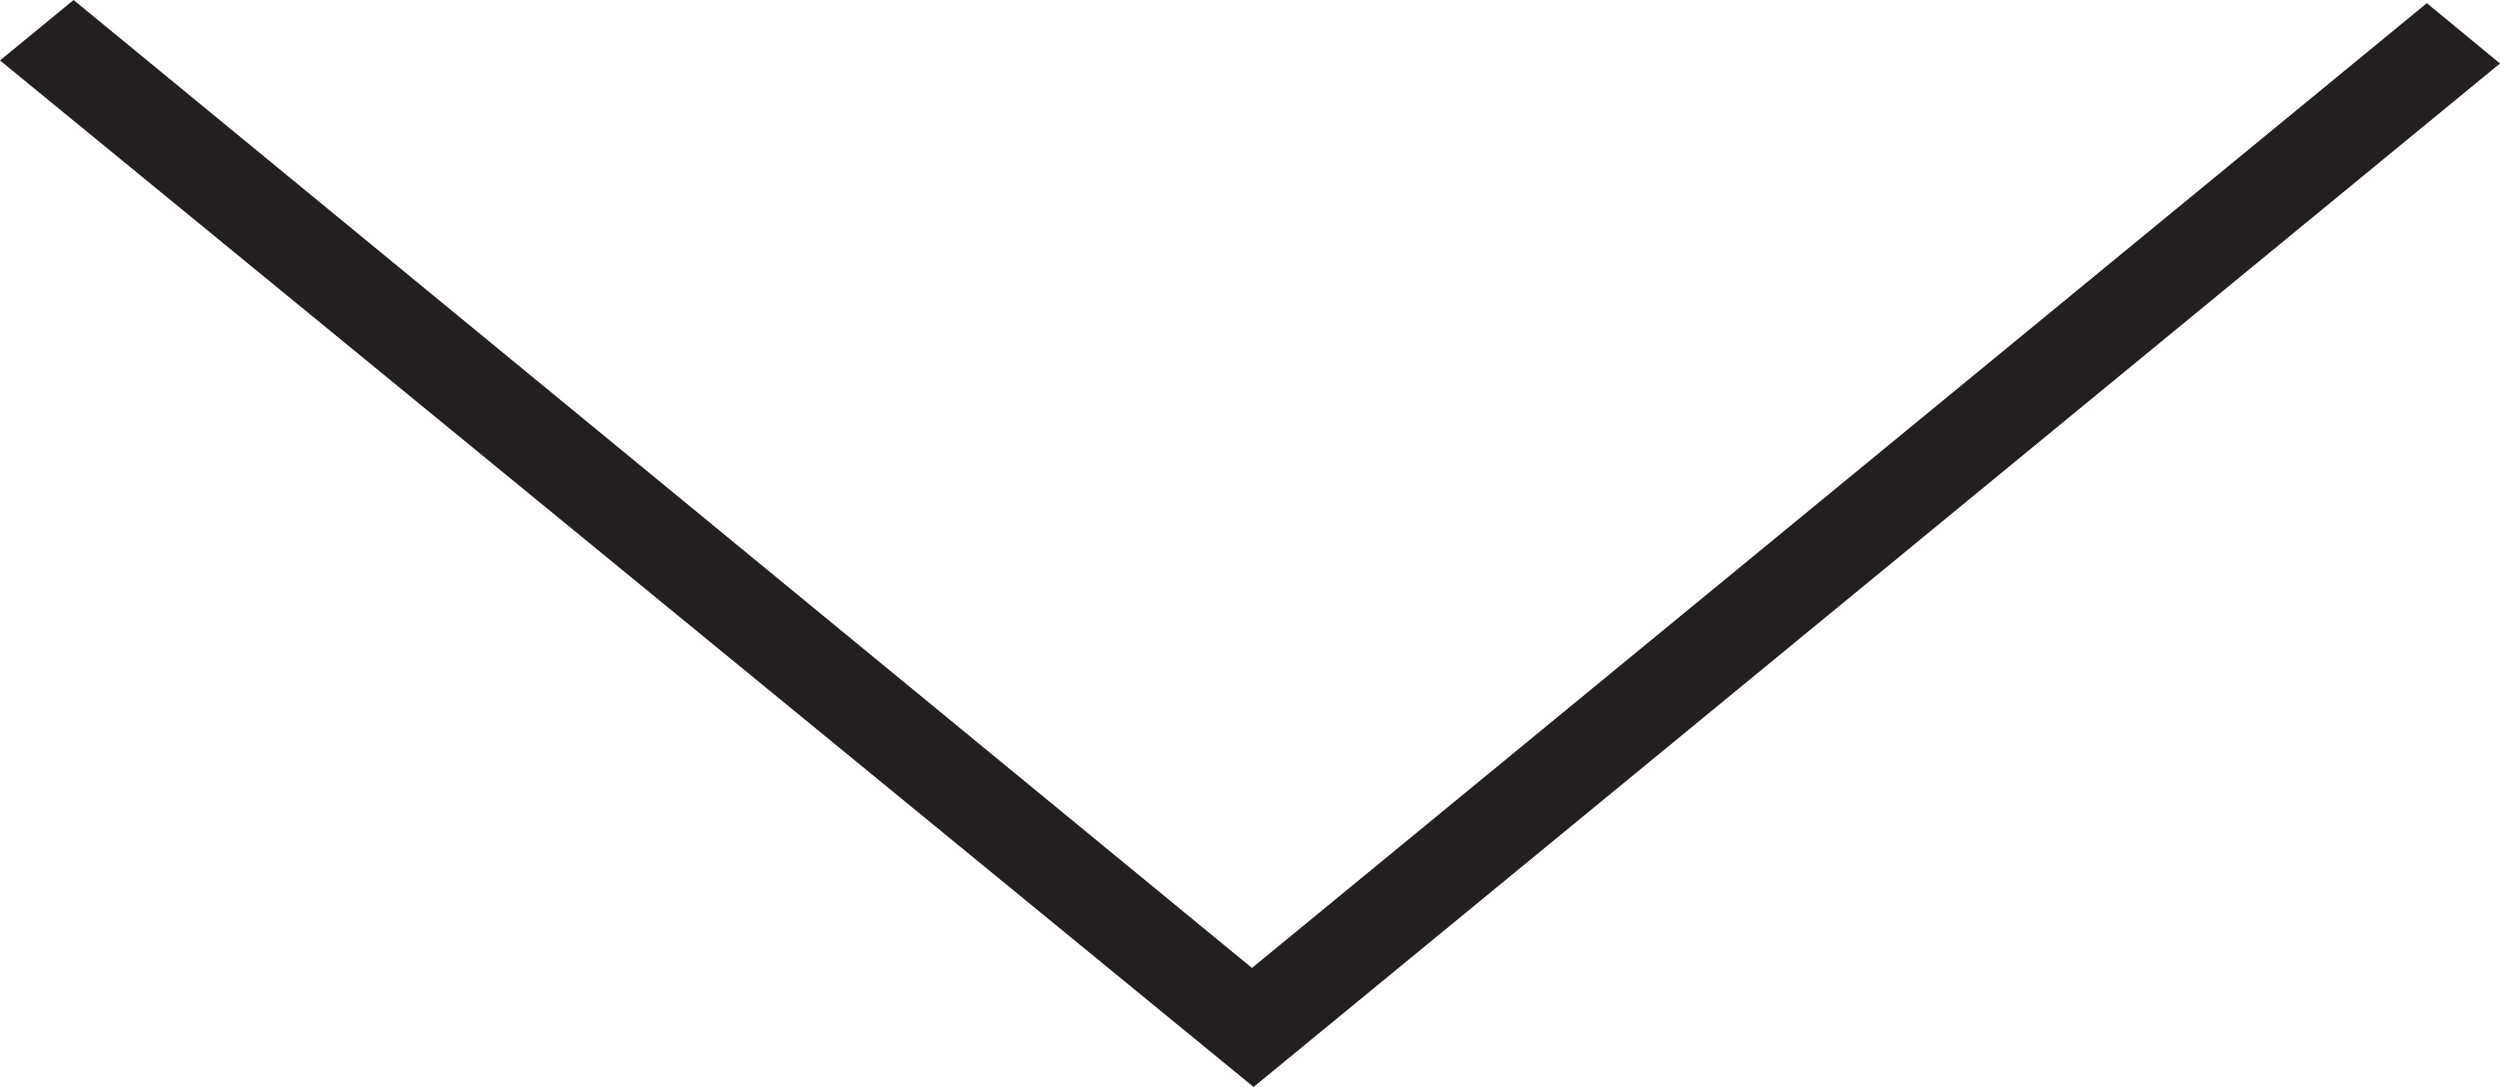 <svg width="23" height="10" viewBox="0 0 23 10" fill="none" xmlns="http://www.w3.org/2000/svg">
<path d="M-2.42842e-08 0.556L11.533 10L23 0.584L22.327 0.029L11.518 8.905L0.677 -9.75788e-07L-2.42842e-08 0.556Z" fill="#231F20"/>
</svg>
